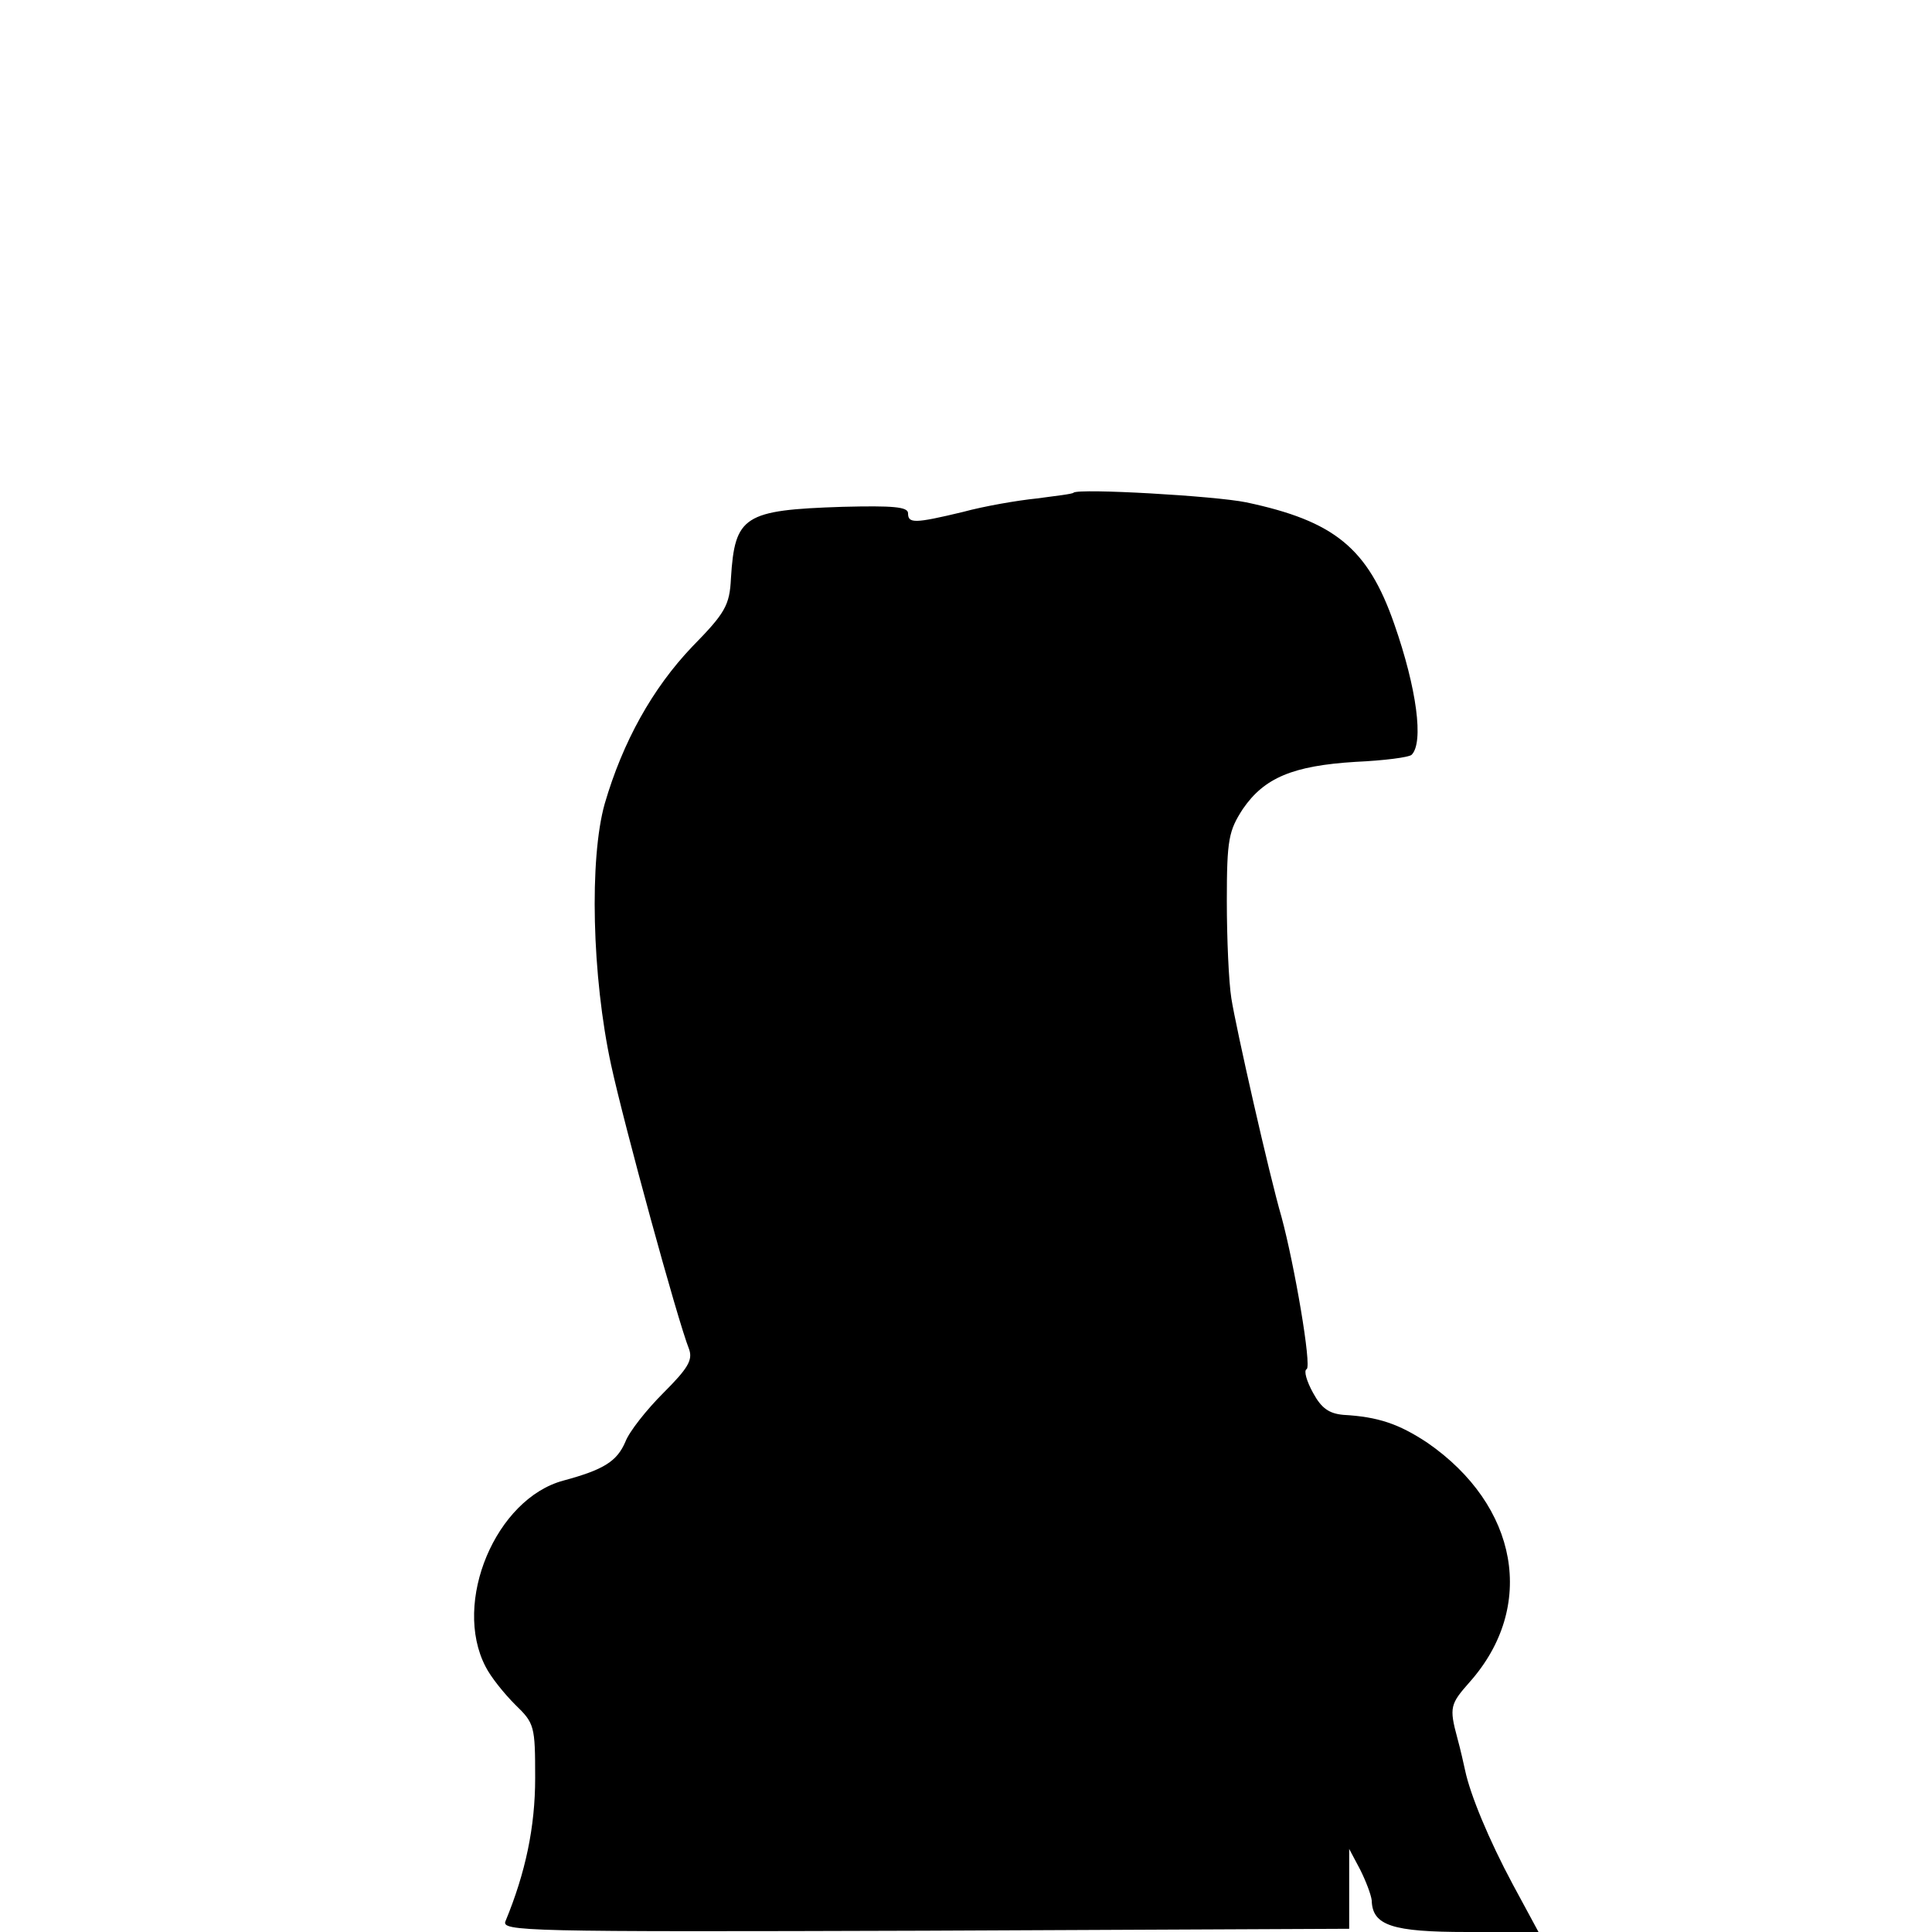 <?xml version="1.0" standalone="no"?>
<!DOCTYPE svg PUBLIC "-//W3C//DTD SVG 20010904//EN"
 "http://www.w3.org/TR/2001/REC-SVG-20010904/DTD/svg10.dtd">
<svg version="1.0" xmlns="http://www.w3.org/2000/svg"
 width="300pt" height="300pt" viewBox="0 0 300 300"
 preserveAspectRatio="xMidYMid meet">
<g transform="translate(0,300) scale(0.1,-0.1)"
fill="#000000" stroke="none">
<path d="M1667 2235 c-1 -2 -27 -5 -57 -9 -30 -3 -82 -12 -115 -21 -75 -18
-85 -18 -85 -2 0 10 -23 12 -102 10 -153 -5 -167 -14 -173 -111 -2 -42 -9 -54
-60 -106 -62 -65 -108 -148 -136 -244 -24 -85 -20 -268 10 -406 20 -92 103
-396 121 -441 6 -17 -2 -30 -40 -68 -26 -26 -53 -60 -59 -76 -13 -30 -33 -43
-96 -60 -105 -28 -173 -189 -121 -289 8 -16 29 -42 46 -59 30 -29 31 -33 31
-114 0 -76 -15 -147 -46 -222 -7 -16 26 -17 651 -15 l659 3 0 62 0 62 17 -32
c9 -18 17 -39 18 -48 1 -39 32 -49 148 -49 l111 0 -40 74 c-37 69 -66 139 -74
177 -2 9 -7 32 -12 50 -13 48 -11 53 19 87 104 117 76 274 -66 372 -44 29 -76
40 -130 43 -22 2 -34 10 -47 34 -10 18 -15 35 -10 37 8 5 -19 162 -39 236 -19
65 -71 295 -78 340 -4 25 -7 93 -7 151 0 96 3 109 25 143 33 48 77 67 175 73
44 2 83 7 87 11 19 19 8 103 -27 203 -41 118 -93 160 -230 189 -49 10 -259 22
-268 15z"/>
</g>
</svg>
